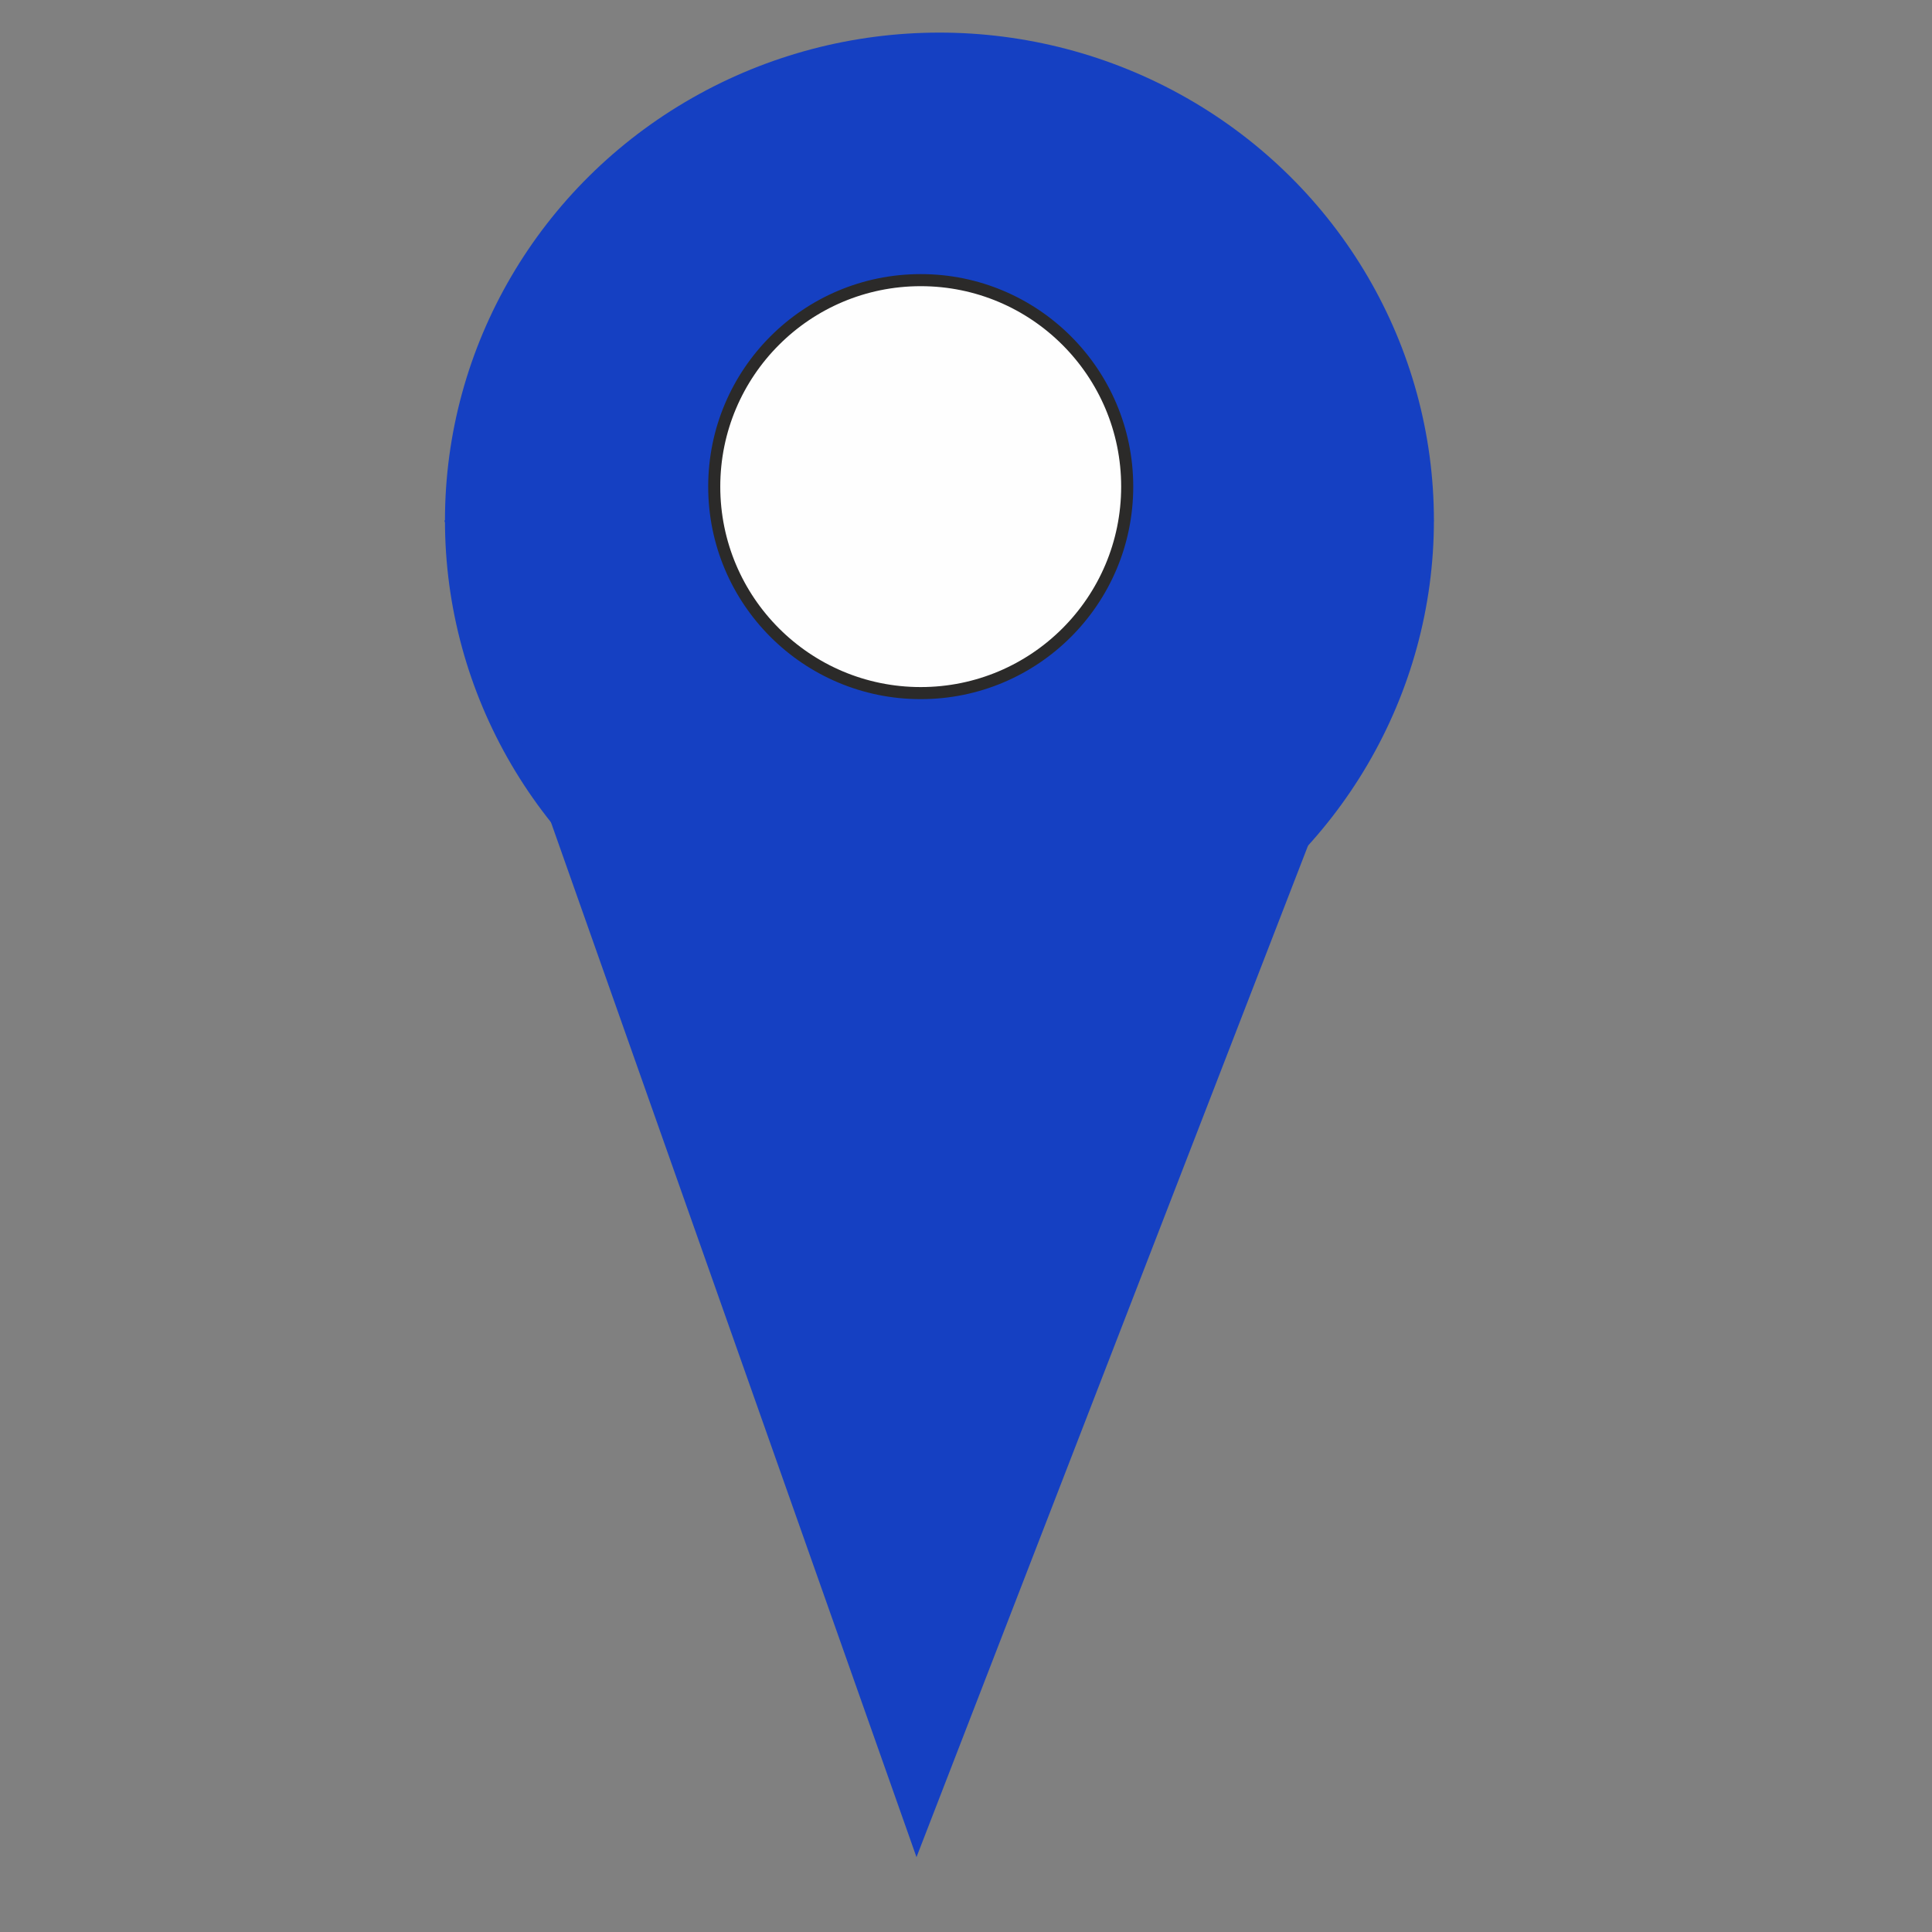 <?xml version="1.0" encoding="UTF-8"?>
<!DOCTYPE svg PUBLIC "-//W3C//DTD SVG 1.1//EN" "http://www.w3.org/Graphics/SVG/1.1/DTD/svg11.dtd">
<!-- Creator: CorelDRAW SE -->
<svg xmlns="http://www.w3.org/2000/svg" xml:space="preserve" width="32mm" height="32mm" version="1.1" style="shape-rendering:geometricPrecision; text-rendering:geometricPrecision; image-rendering:optimizeQuality; fill-rule:evenodd; clip-rule:evenodd"
viewBox="0 0 3200 3200"
 xmlns:xlink="http://www.w3.org/1999/xlink">
 <rect x="0" y="0" width="3200" height="3200" fill="#808080" stroke="none"/>
 <defs>
  <style type="text/css">
   <![CDATA[
    .str0 {stroke:#2B2A29;stroke-width:20}
    .fil1 {fill:#FEFEFE}
    .fil0 {fill:#1540C2}
   ]]>
  </style>
 </defs>
 <g id="Ebene_x0020_1">
  <ellipse class="fil0" cx="1556" cy="862" rx="819" ry="808"/>
  <polygon class="fil0" points="736,862 1518,3076 2375,862 "/>
  <circle class="fil1 str0" cx="1525" cy="806" r="342"/>
 </g>
</svg>
